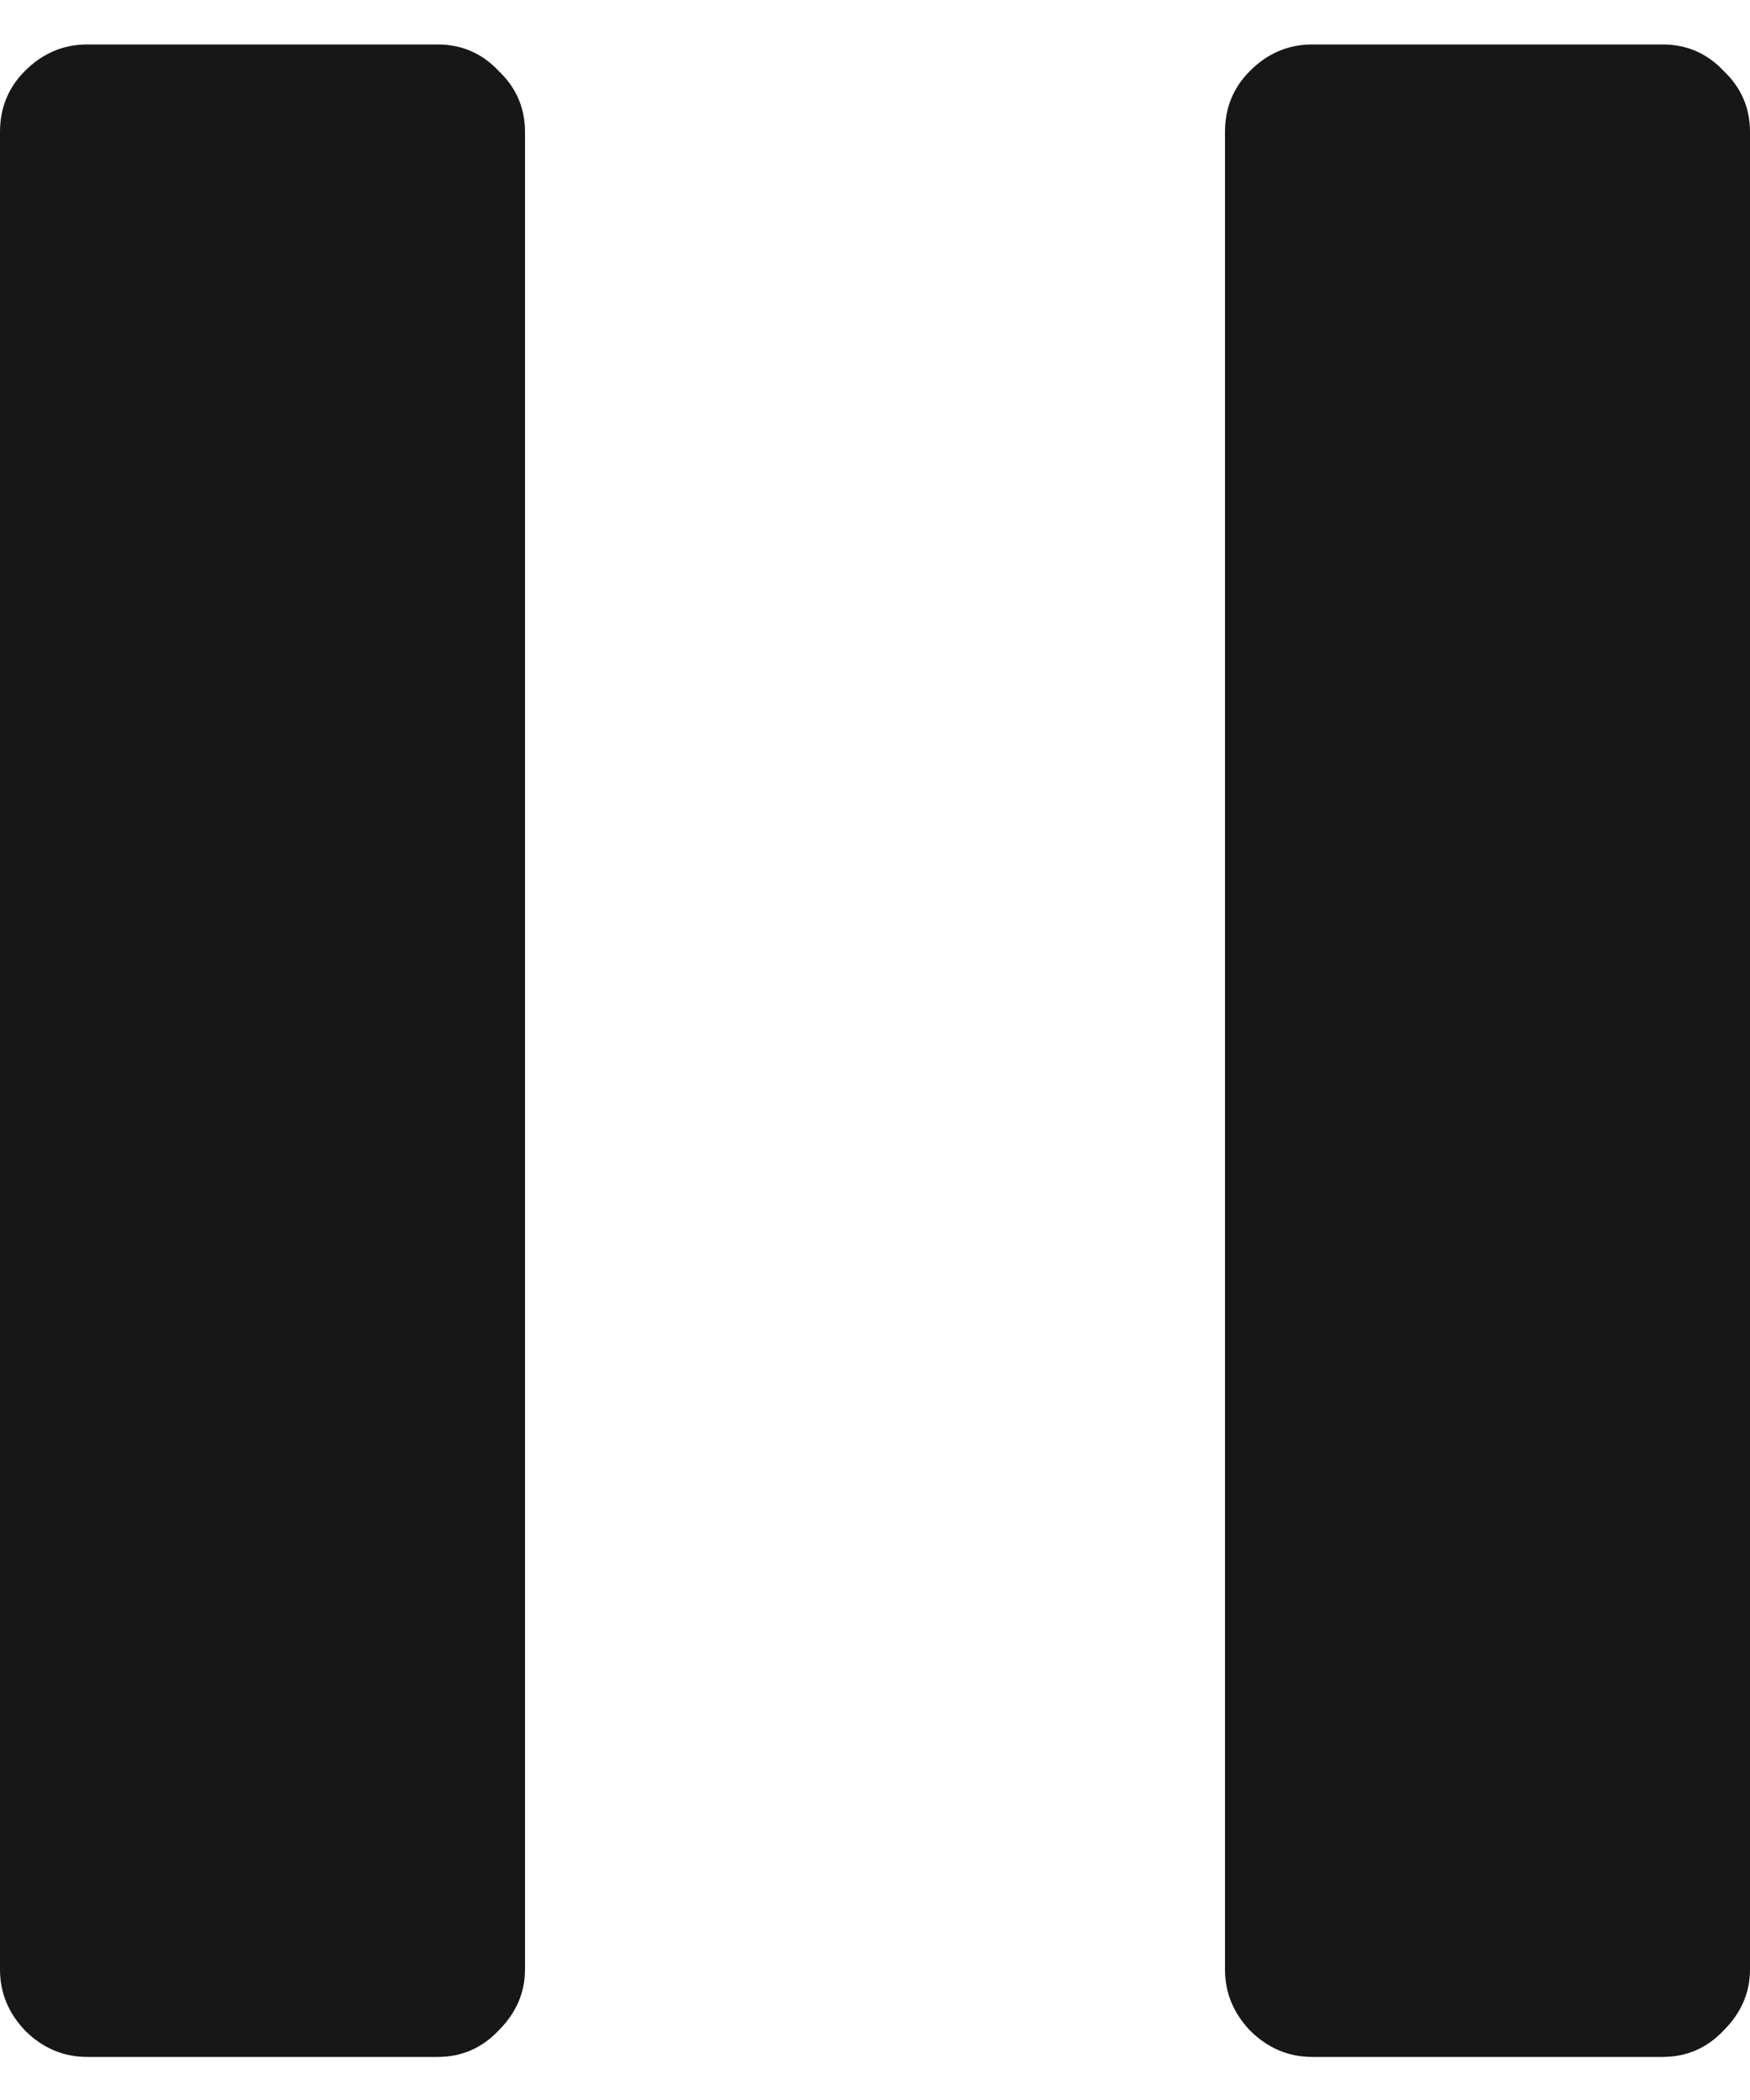 <svg width="20" height="24" viewBox="0 0 20 24" fill="none" xmlns="http://www.w3.org/2000/svg">
<path d="M14 1.508C14 1.233 14.095 1 14.286 0.81C14.487 0.608 14.725 0.508 15 0.508H19C19.275 0.508 19.508 0.608 19.698 0.81C19.899 1 20 1.233 20 1.508V22.508C20 22.773 19.899 23.005 19.698 23.206C19.508 23.407 19.275 23.508 19 23.508H15C14.725 23.508 14.487 23.407 14.286 23.206C14.095 23.005 14 22.773 14 22.508V1.508ZM1 23.508C0.725 23.508 0.487 23.407 0.286 23.206C0.095 23.005 4.76837e-07 22.773 4.76837e-07 22.508V1.508C4.76837e-07 1.233 0.095 1 0.286 0.81C0.487 0.608 0.725 0.508 1 0.508H5C5.275 0.508 5.508 0.608 5.698 0.81C5.899 1 6 1.233 6 1.508V22.508C6 22.773 5.899 23.005 5.698 23.206C5.508 23.407 5.275 23.508 5 23.508H1Z" fill="#181718"/>
</svg>
